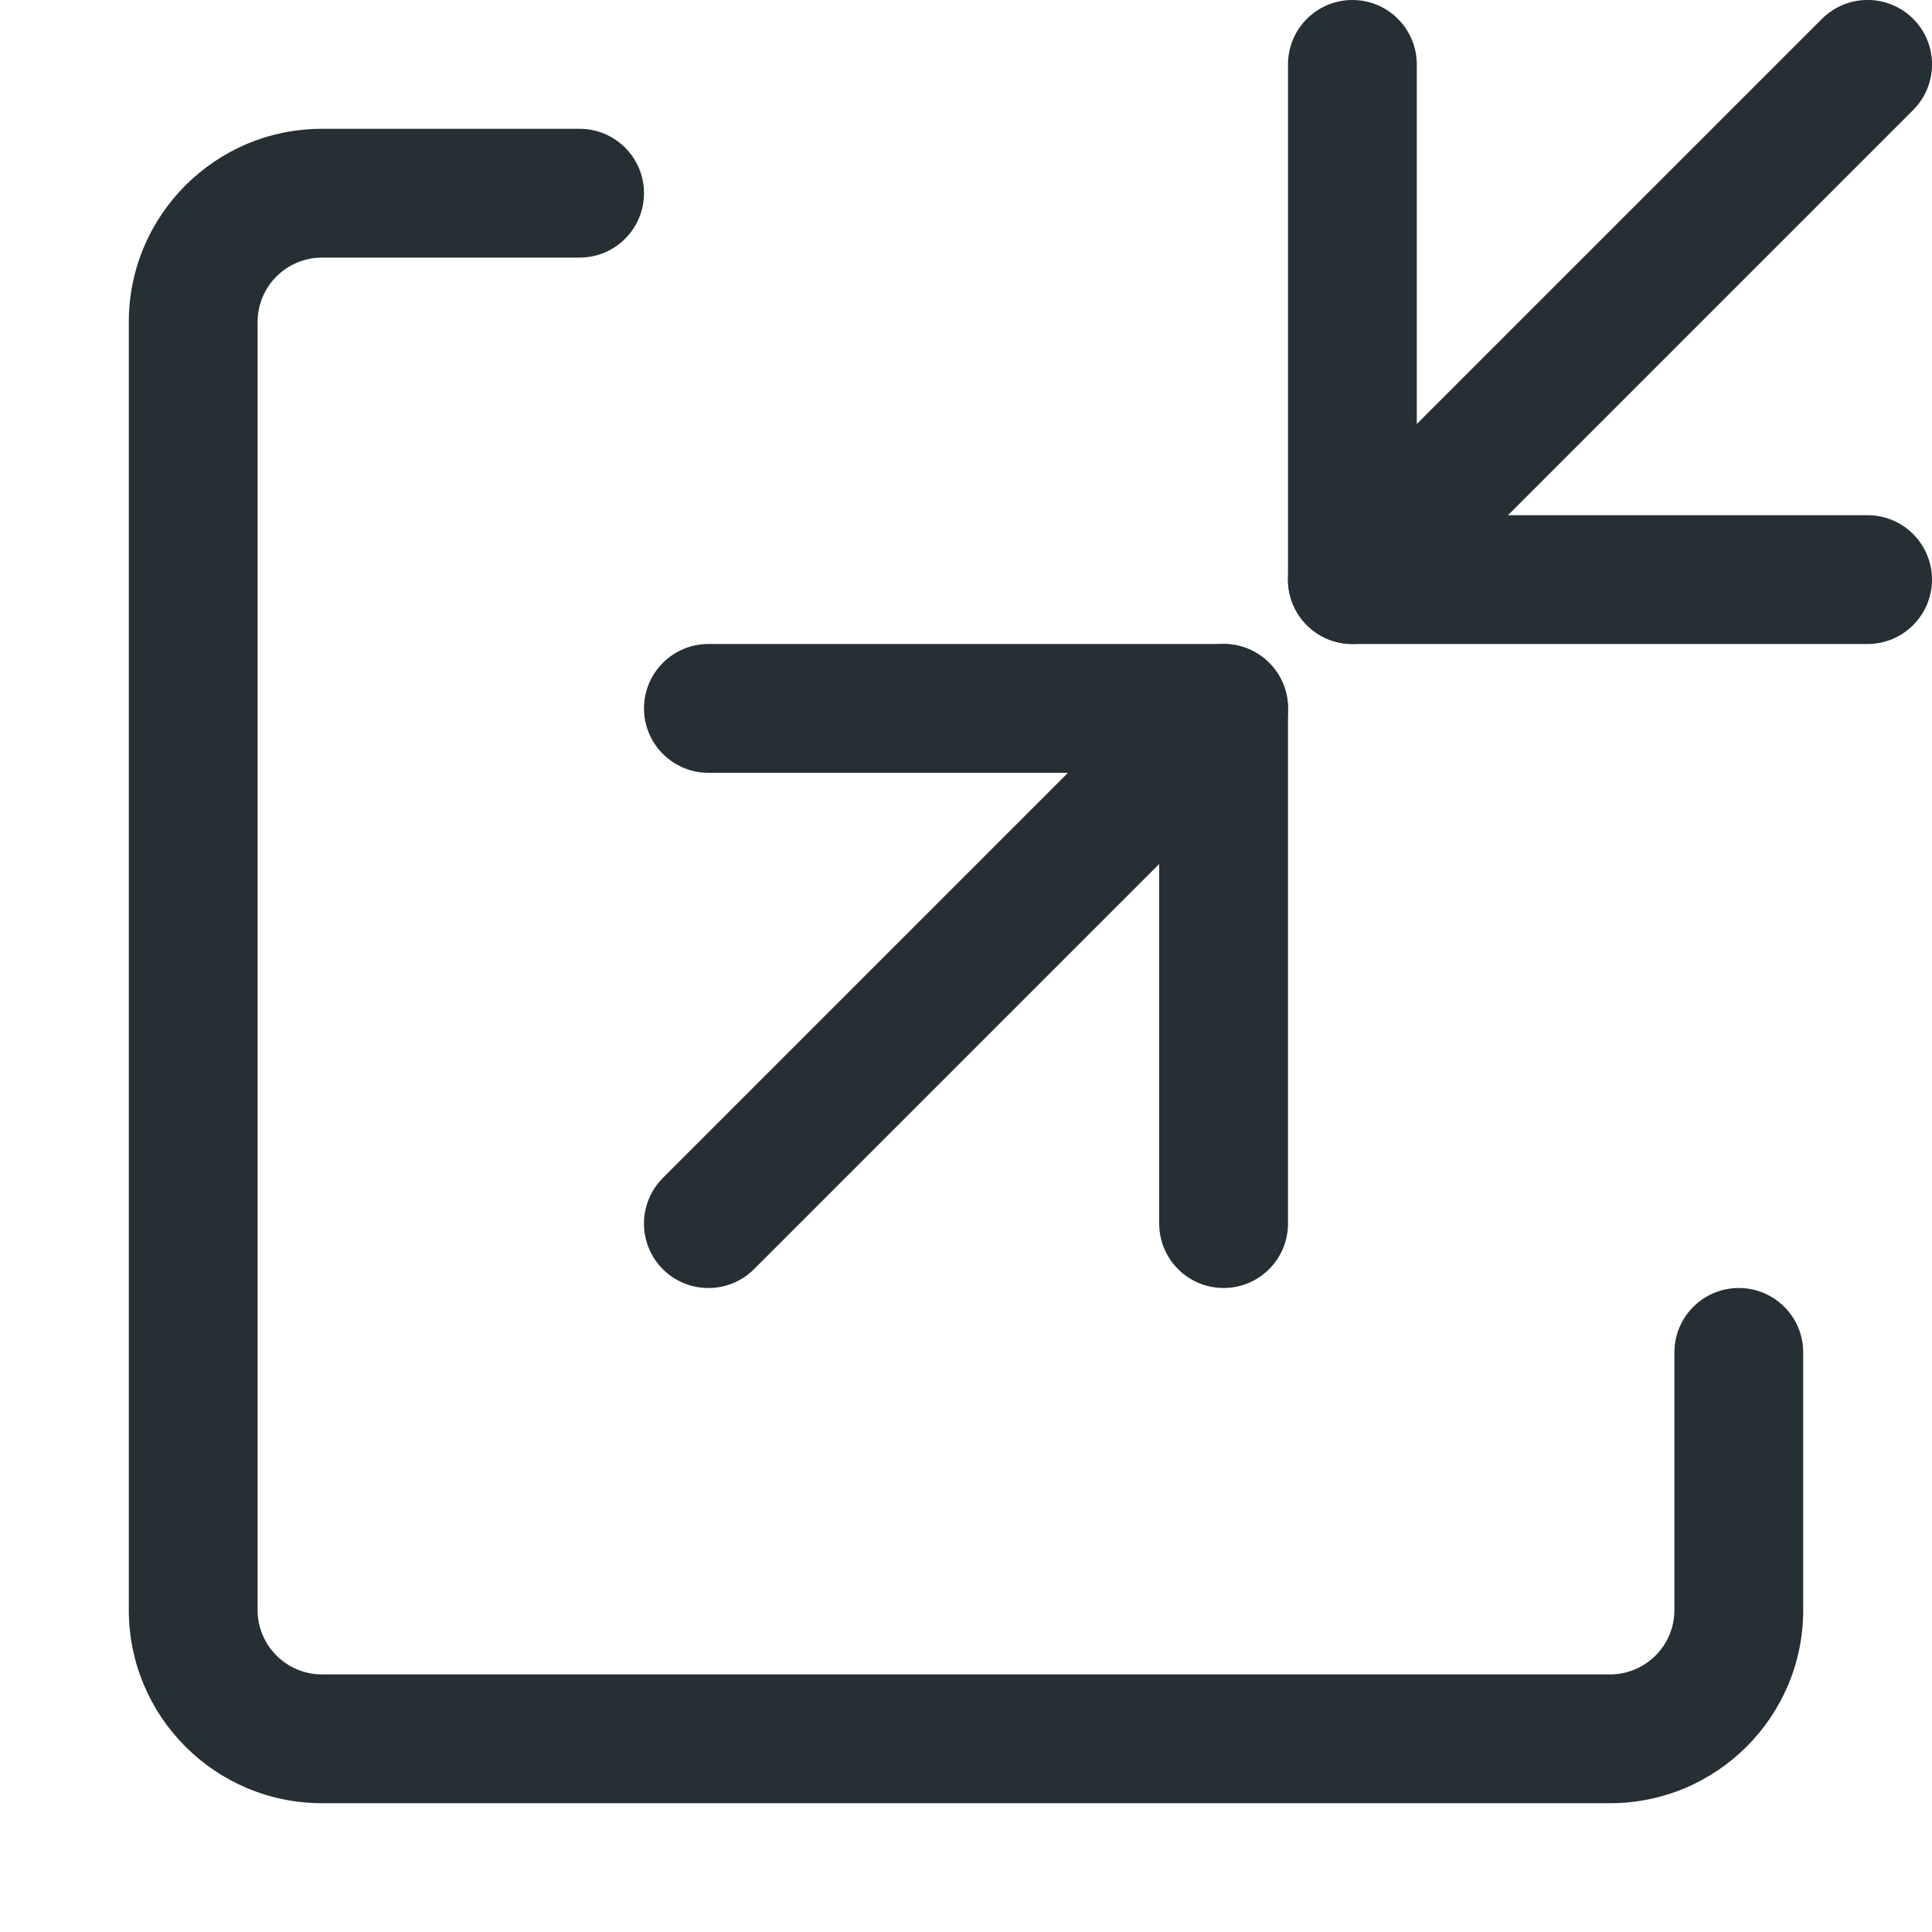 <svg width="15" height="15" viewBox="0 0 15 15" fill="none" xmlns="http://www.w3.org/2000/svg">
<path fill-rule="evenodd" clip-rule="evenodd" d="M2.5 2C2.224 2 2 2.224 2 2.5V12.5C2 12.776 2.224 13 2.5 13H12.5C12.776 13 13 12.776 13 12.501V10.5C13 10.224 13.224 10 13.5 10C13.776 10 14 10.224 14 10.5V12.501C14 13.329 13.328 14 12.5 14H2.5C1.672 14 1 13.328 1 12.5V2.5C1 1.672 1.672 1 2.5 1H4.5C4.776 1 5 1.224 5 1.5C5 1.776 4.776 2 4.5 2H2.5Z" fill="#262F33"/>
<path fill-rule="evenodd" clip-rule="evenodd" d="M5 5.5C5 5.224 5.224 5 5.5 5L9.5 5C9.776 5 10 5.224 10 5.5L10 9.5C10 9.776 9.776 10 9.5 10C9.224 10 9 9.776 9 9.5L9 6L5.5 6C5.224 6 5 5.776 5 5.5Z" fill="#262F33"/>
<path fill-rule="evenodd" clip-rule="evenodd" d="M15 4.5C15 4.776 14.776 5 14.5 5L10.5 5C10.224 5 10 4.776 10 4.5L10 0.5C10 0.224 10.224 -6.98033e-07 10.5 -4.74559e-07C10.776 -5.98796e-07 11 0.224 11 0.5L11 4L14.5 4C14.776 4 15 4.224 15 4.5Z" fill="#262F33"/>
<path fill-rule="evenodd" clip-rule="evenodd" d="M9.854 5.146C10.049 5.342 10.049 5.658 9.854 5.854L5.854 9.854C5.658 10.049 5.342 10.049 5.146 9.854C4.951 9.658 4.951 9.342 5.146 9.146L9.146 5.146C9.342 4.951 9.658 4.951 9.854 5.146Z" fill="#262F33"/>
<path fill-rule="evenodd" clip-rule="evenodd" d="M14.854 0.146C15.049 0.342 15.049 0.658 14.854 0.854L10.854 4.854C10.658 5.049 10.342 5.049 10.146 4.854C9.951 4.658 9.951 4.342 10.146 4.146L14.146 0.146C14.342 -0.049 14.658 -0.049 14.854 0.146Z" fill="#262F33"/>
</svg>
